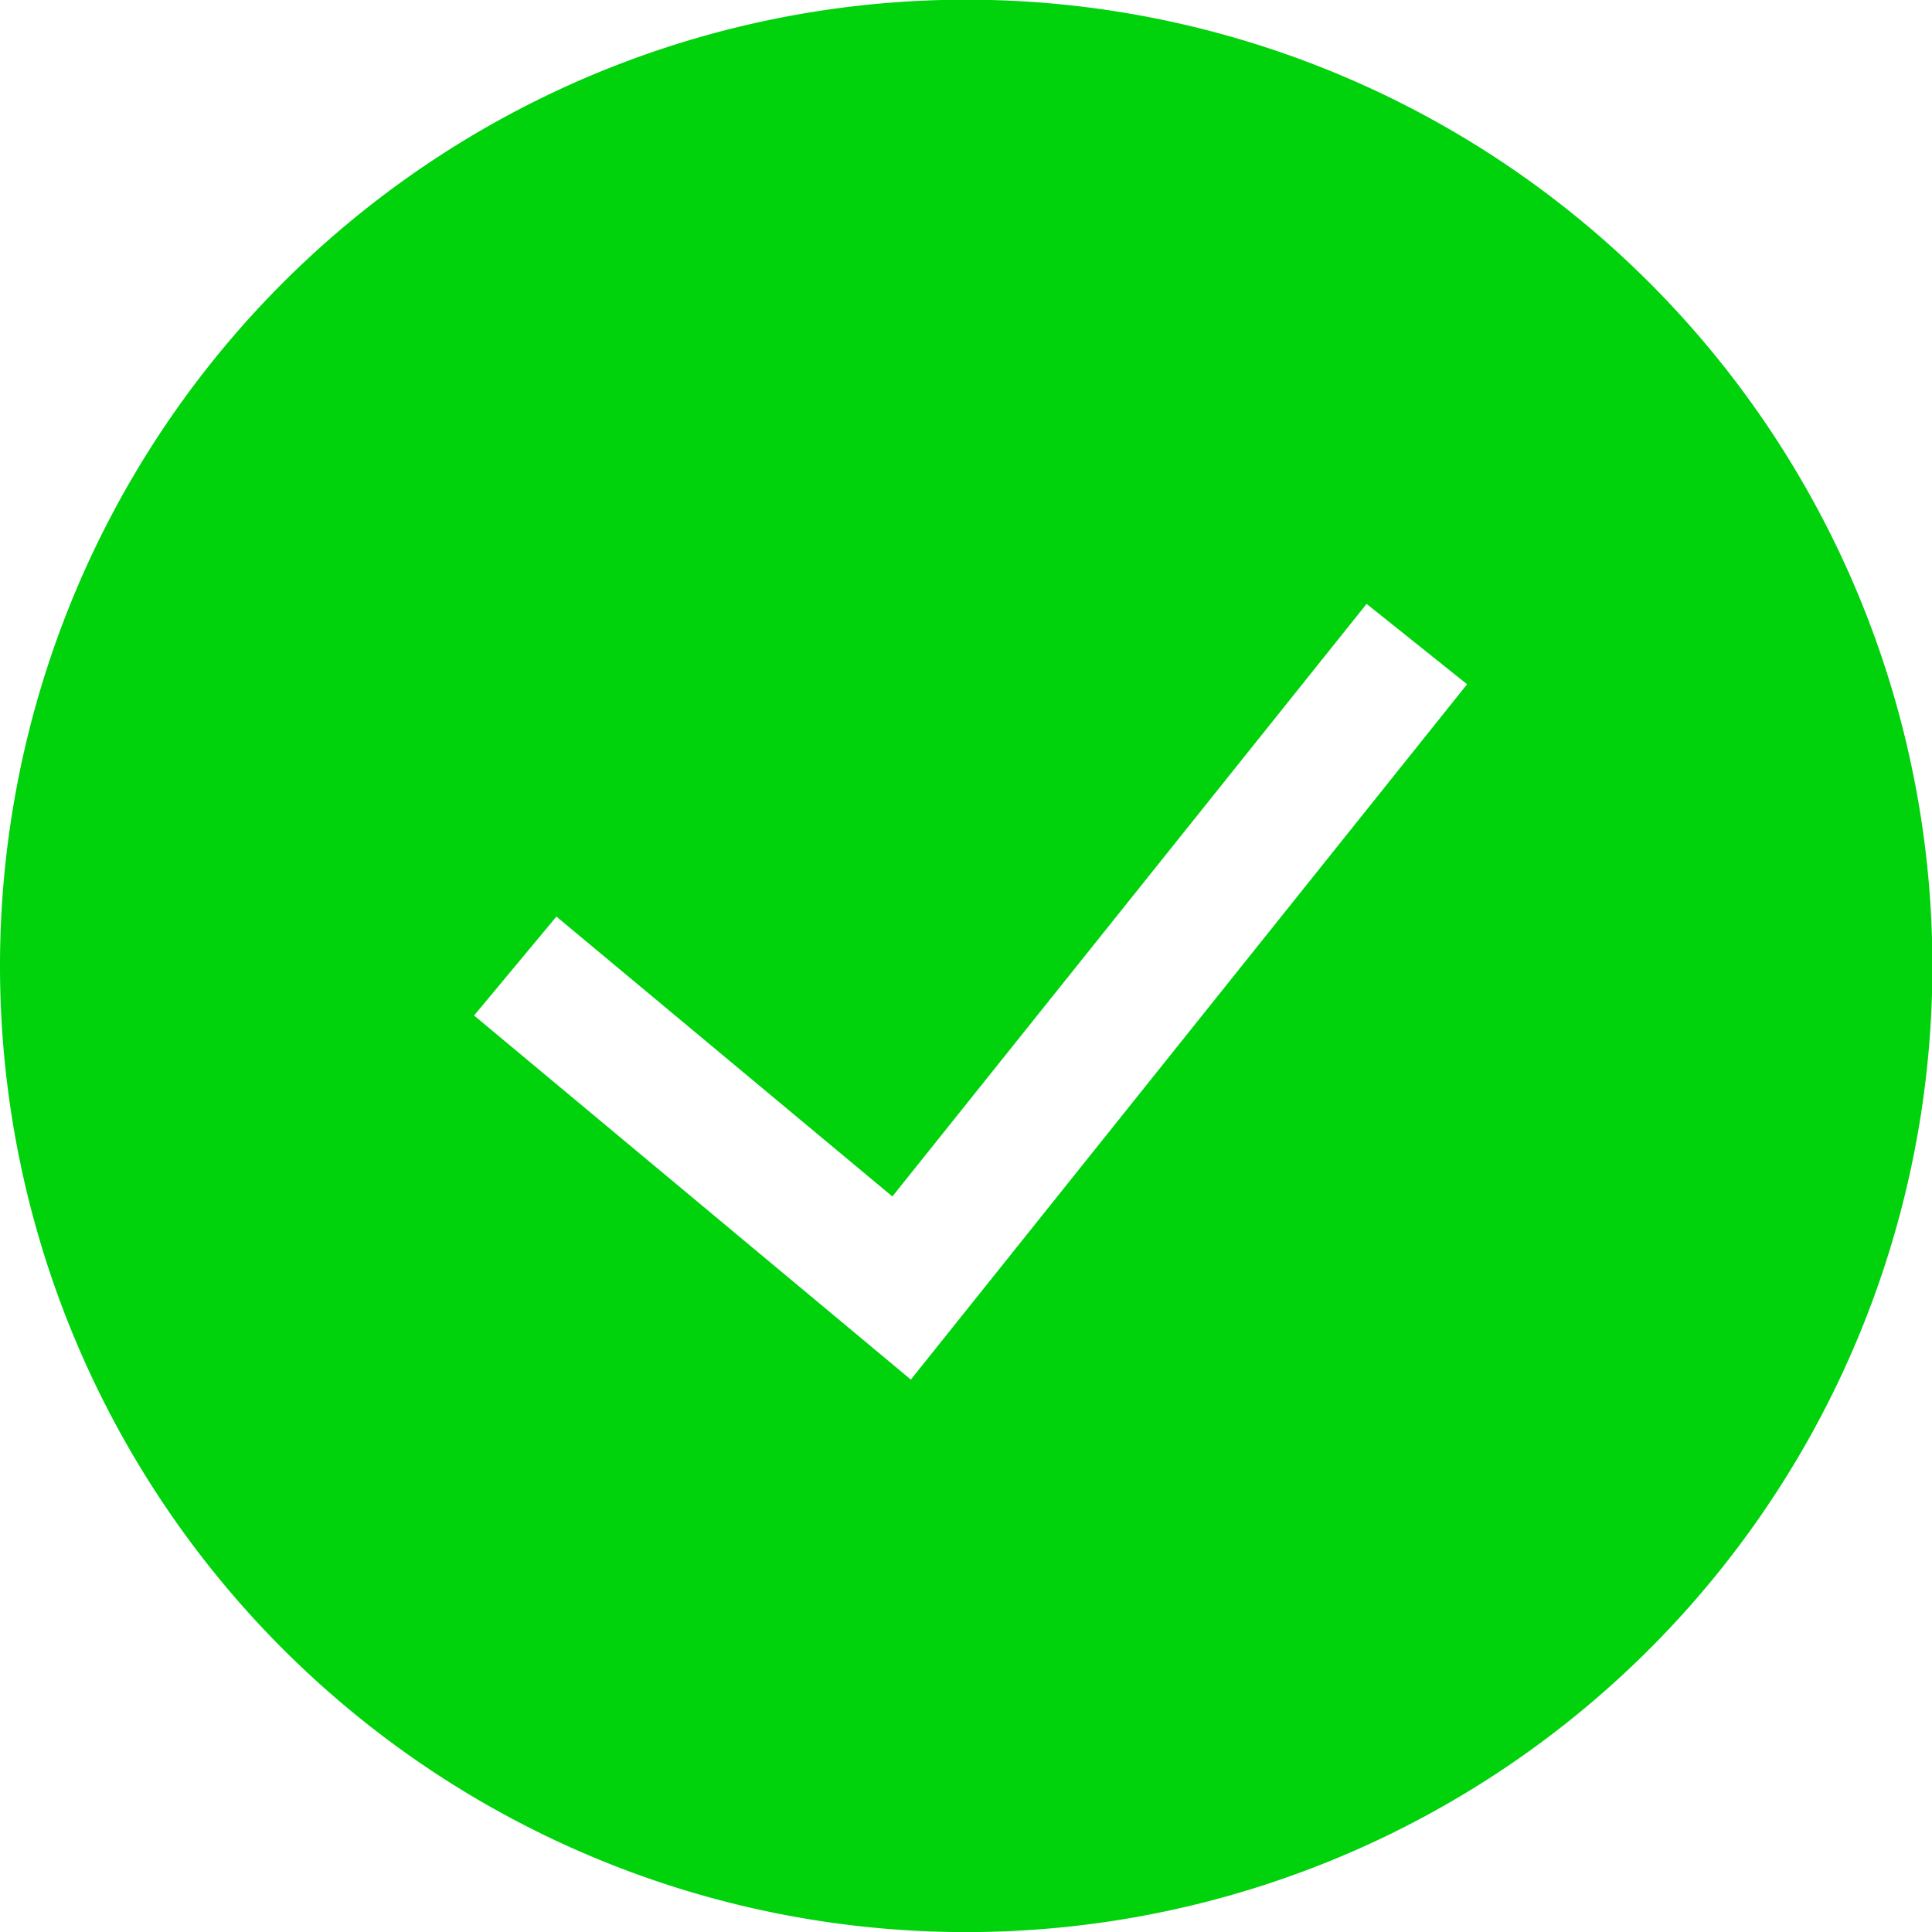 <svg id="Layer_1" data-name="Layer 1" xmlns="http://www.w3.org/2000/svg" viewBox="0 0 242.57 242.57"><title>pass_success</title><path d="M3.71,125a121.31,121.31,0,1,1,35.53,85.76A121.25,121.25,0,0,1,3.71,125Zm114.37,51.91,69.83-87.29L175.29,79.53l-59.54,74.4L73.57,118.79,63.23,131.21l54.85,45.72Z" transform="translate(-3.71 -3.71)" style="fill:#00d20c;fill-rule:evenodd"/></svg>
